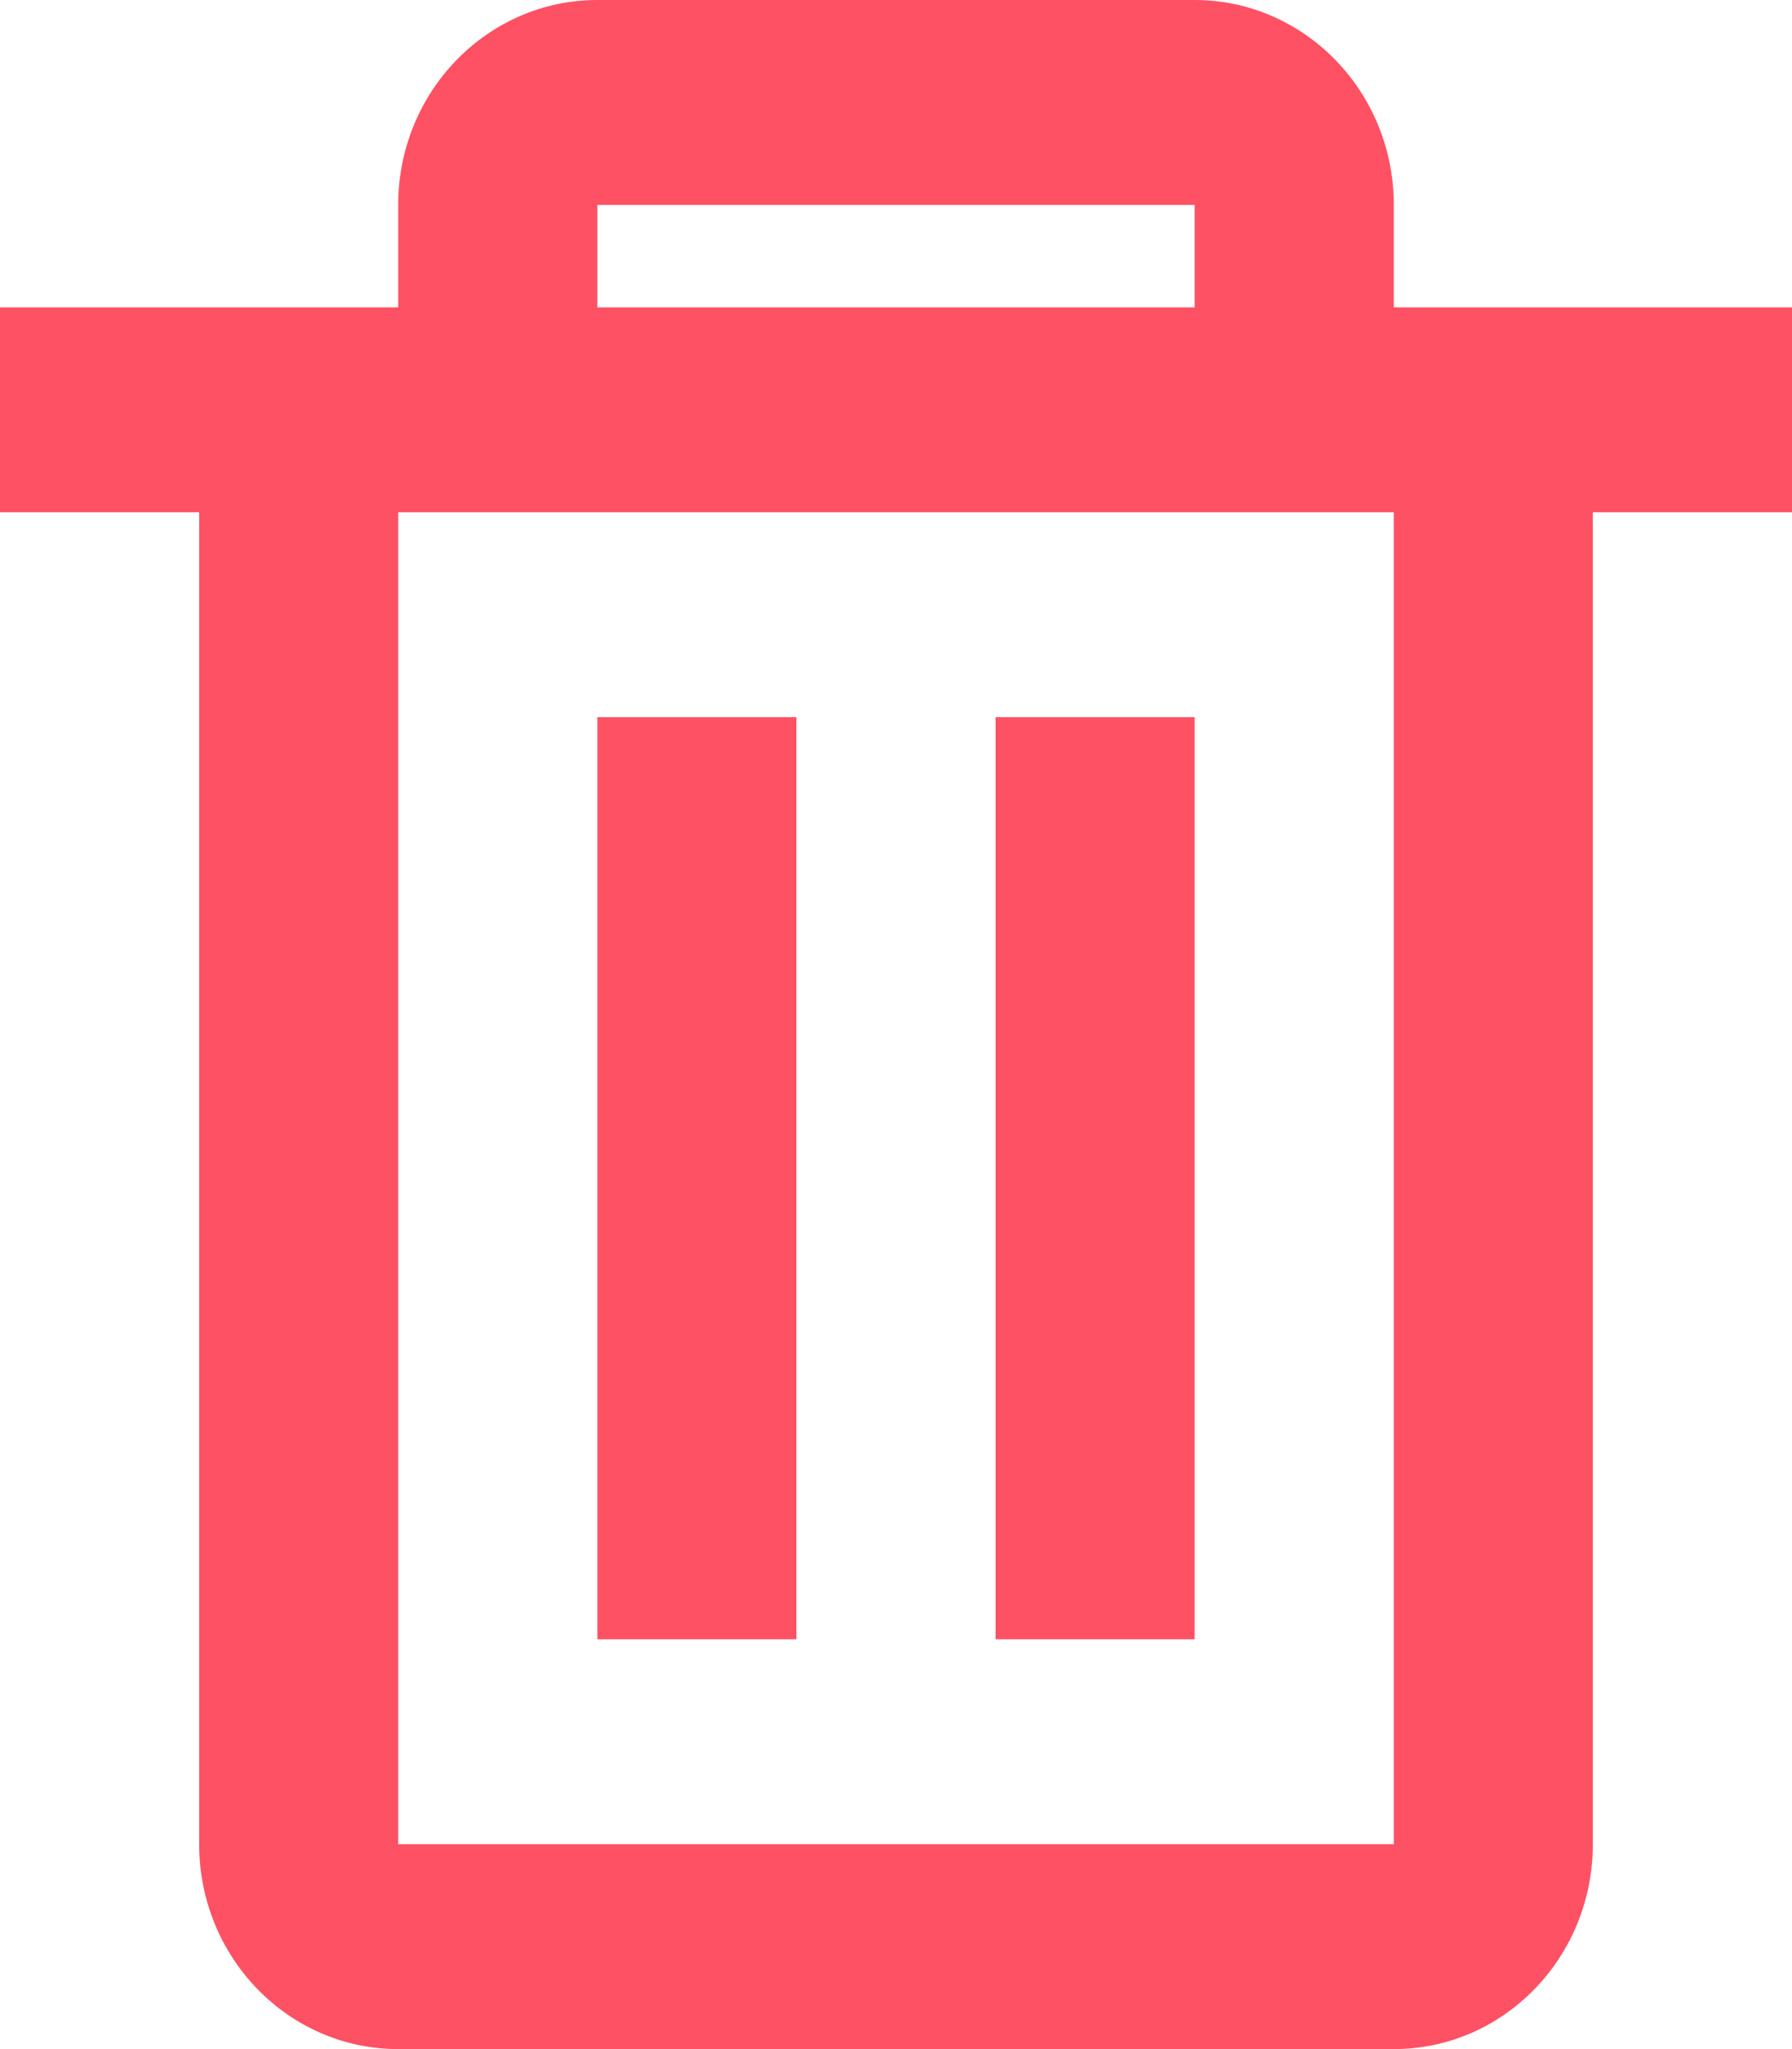 <svg width="14" height="16" viewBox="0 0 14 16" fill="none" xmlns="http://www.w3.org/2000/svg">
<path d="M10.889 16H3.111C2.252 16 1.556 15.284 1.556 14.4V4H0V2.4H3.111V1.6C3.111 0.716 3.808 0 4.667 0H9.333C10.192 0 10.889 0.716 10.889 1.6V2.4H14V4H12.444V14.4C12.444 15.284 11.748 16 10.889 16ZM3.111 4V14.4H10.889V4H3.111ZM4.667 1.6V2.4H9.333V1.6H4.667ZM9.333 12.8H7.778V5.6H9.333V12.8ZM6.222 12.8H4.667V5.6H6.222V12.8Z" fill="#FF5164"/>
</svg>
